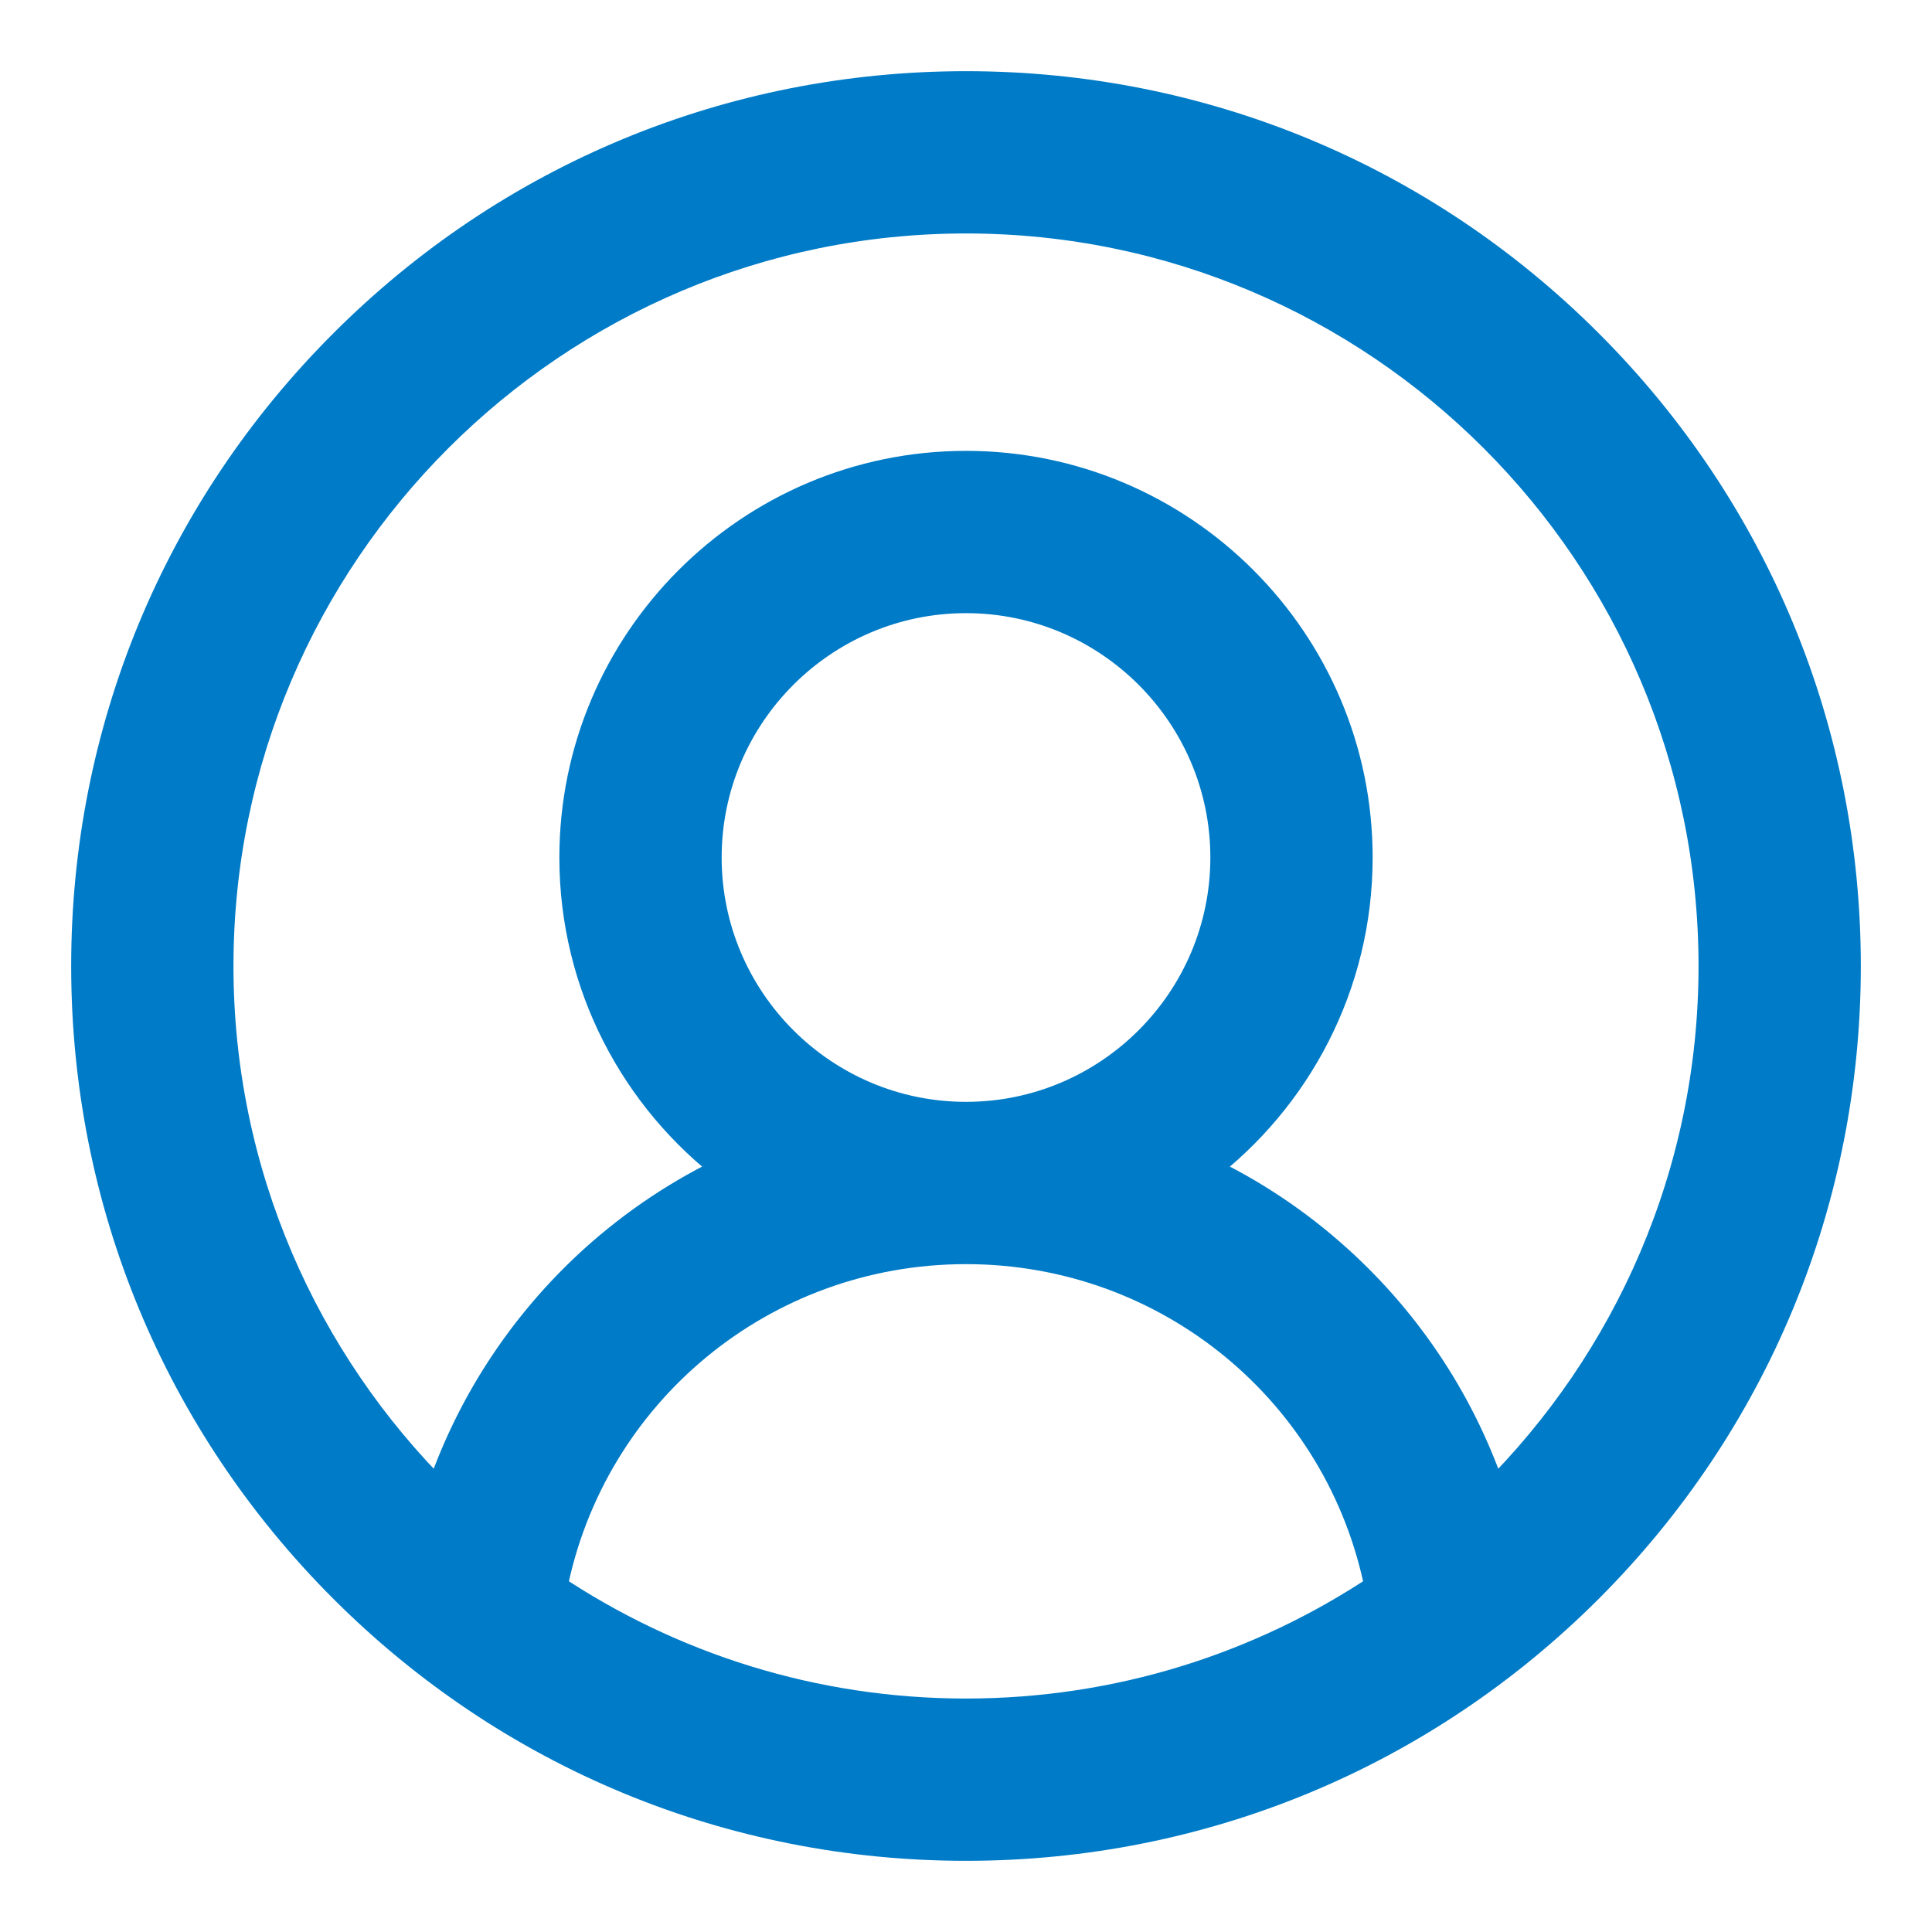 <svg width="19" height="19" viewBox="0 0 19 19" fill="none" xmlns="http://www.w3.org/2000/svg">
<path d="M15.617 3.384C13.983 1.75 11.81 0.85 9.5 0.85C7.19 0.85 5.017 1.75 3.384 3.384C1.75 5.017 0.85 7.19 0.85 9.5C0.85 11.81 1.75 13.983 3.384 15.617C5.017 17.25 7.19 18.15 9.5 18.15C11.81 18.15 13.983 17.25 15.617 15.617C17.25 13.983 18.15 11.81 18.15 9.5C18.15 7.19 17.25 5.017 15.617 3.384ZM5.427 15.62C5.807 13.693 7.496 12.282 9.5 12.282C11.504 12.282 13.193 13.693 13.573 15.62C12.406 16.399 11.005 16.854 9.5 16.854C7.994 16.854 6.594 16.399 5.427 15.62ZM6.947 8.433C6.947 7.026 8.093 5.88 9.5 5.88C10.907 5.88 12.053 7.026 12.053 8.433C12.053 9.841 10.907 10.986 9.5 10.986C8.093 10.986 6.947 9.841 6.947 8.433ZM11.819 11.503C12.747 10.8 13.349 9.686 13.349 8.433C13.349 6.311 11.622 4.584 9.5 4.584C7.378 4.584 5.651 6.311 5.651 8.433C5.651 9.686 6.253 10.8 7.181 11.503C6.698 11.73 6.248 12.029 5.845 12.393C5.14 13.032 4.62 13.834 4.326 14.721C2.981 13.387 2.146 11.539 2.146 9.5C2.146 5.445 5.445 2.146 9.5 2.146C13.555 2.146 16.854 5.445 16.854 9.5C16.854 11.539 16.019 13.387 14.674 14.721C14.38 13.834 13.86 13.032 13.155 12.394C12.752 12.029 12.302 11.73 11.819 11.503Z" fill="#007BC7" stroke="#007BC7" stroke-width="0.3"/>
</svg>
